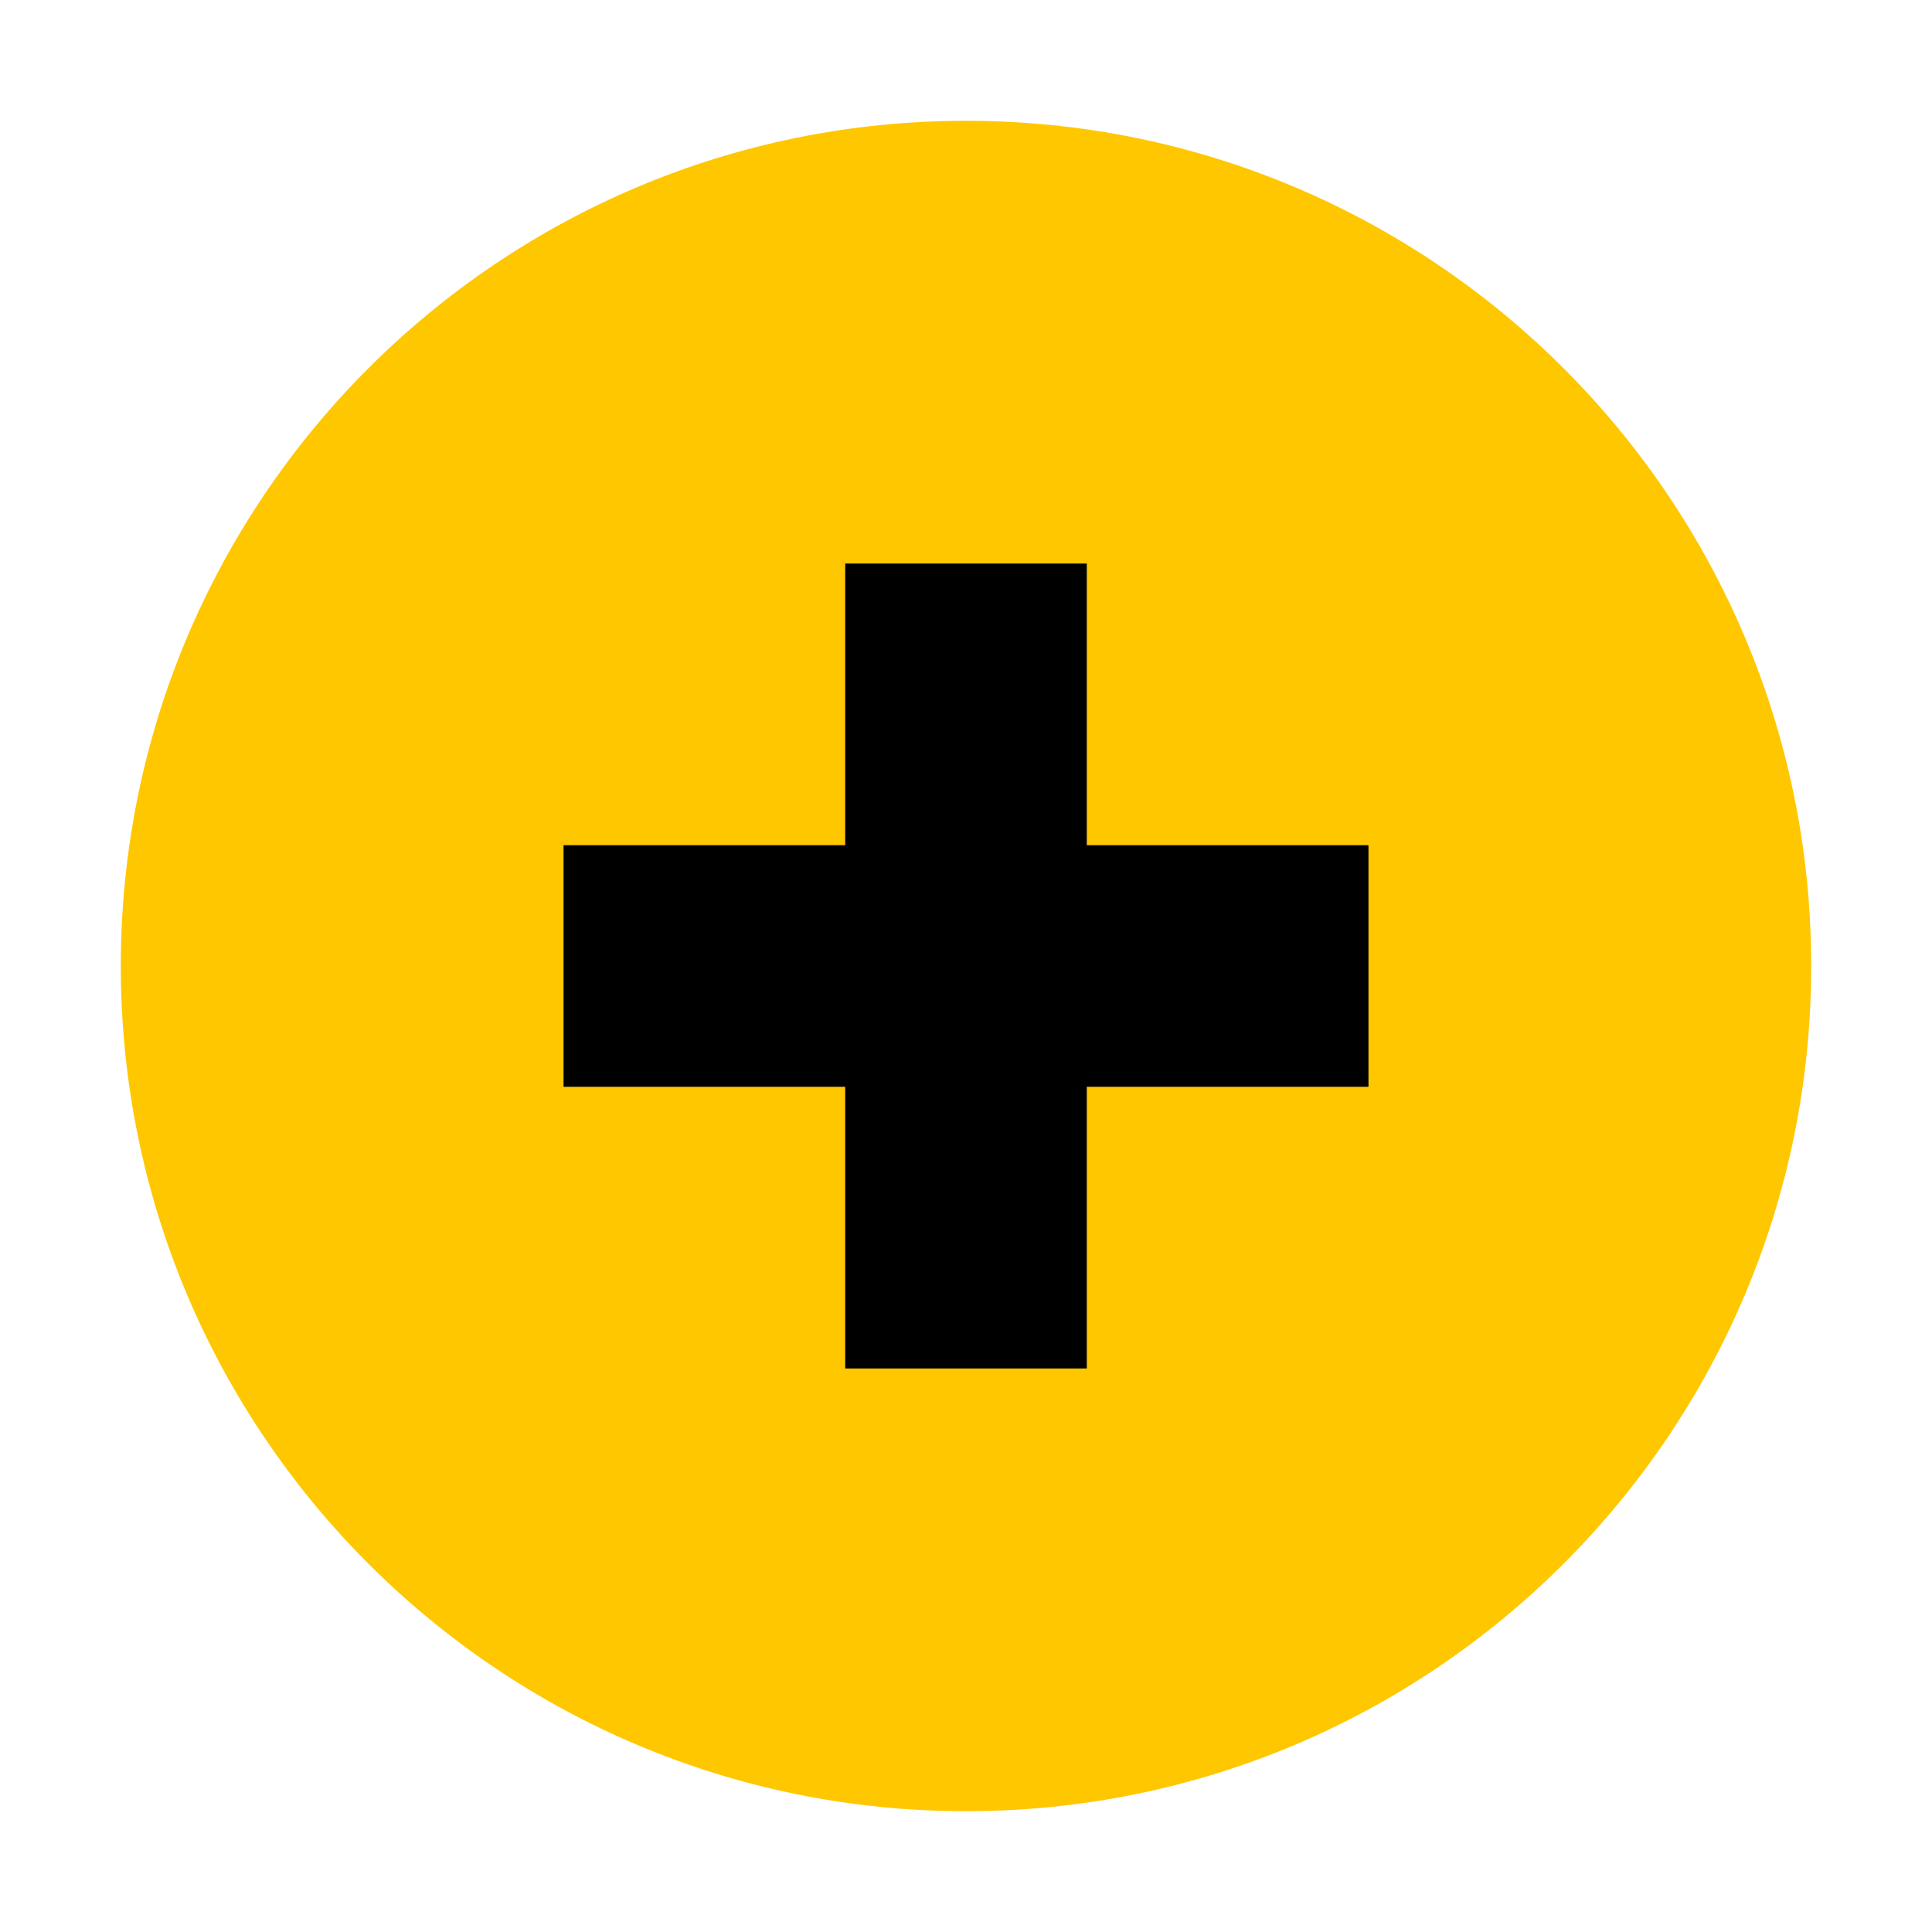 <svg width="19" height="19" viewBox="0 0 19 19" fill="none" xmlns="http://www.w3.org/2000/svg">
<path d="M9.5 17.812C14.091 17.812 17.812 14.091 17.812 9.5C17.812 4.909 14.091 1.188 9.5 1.188C4.909 1.188 1.188 4.909 1.188 9.5C1.188 14.091 4.909 17.812 9.5 17.812Z" fill="#FFC700"/>
<path d="M8.312 5.542H10.688V13.458H8.312V5.542Z" fill="black"/>
<path d="M5.542 8.312H13.458V10.688H5.542V8.312Z" fill="black"/>
</svg>
